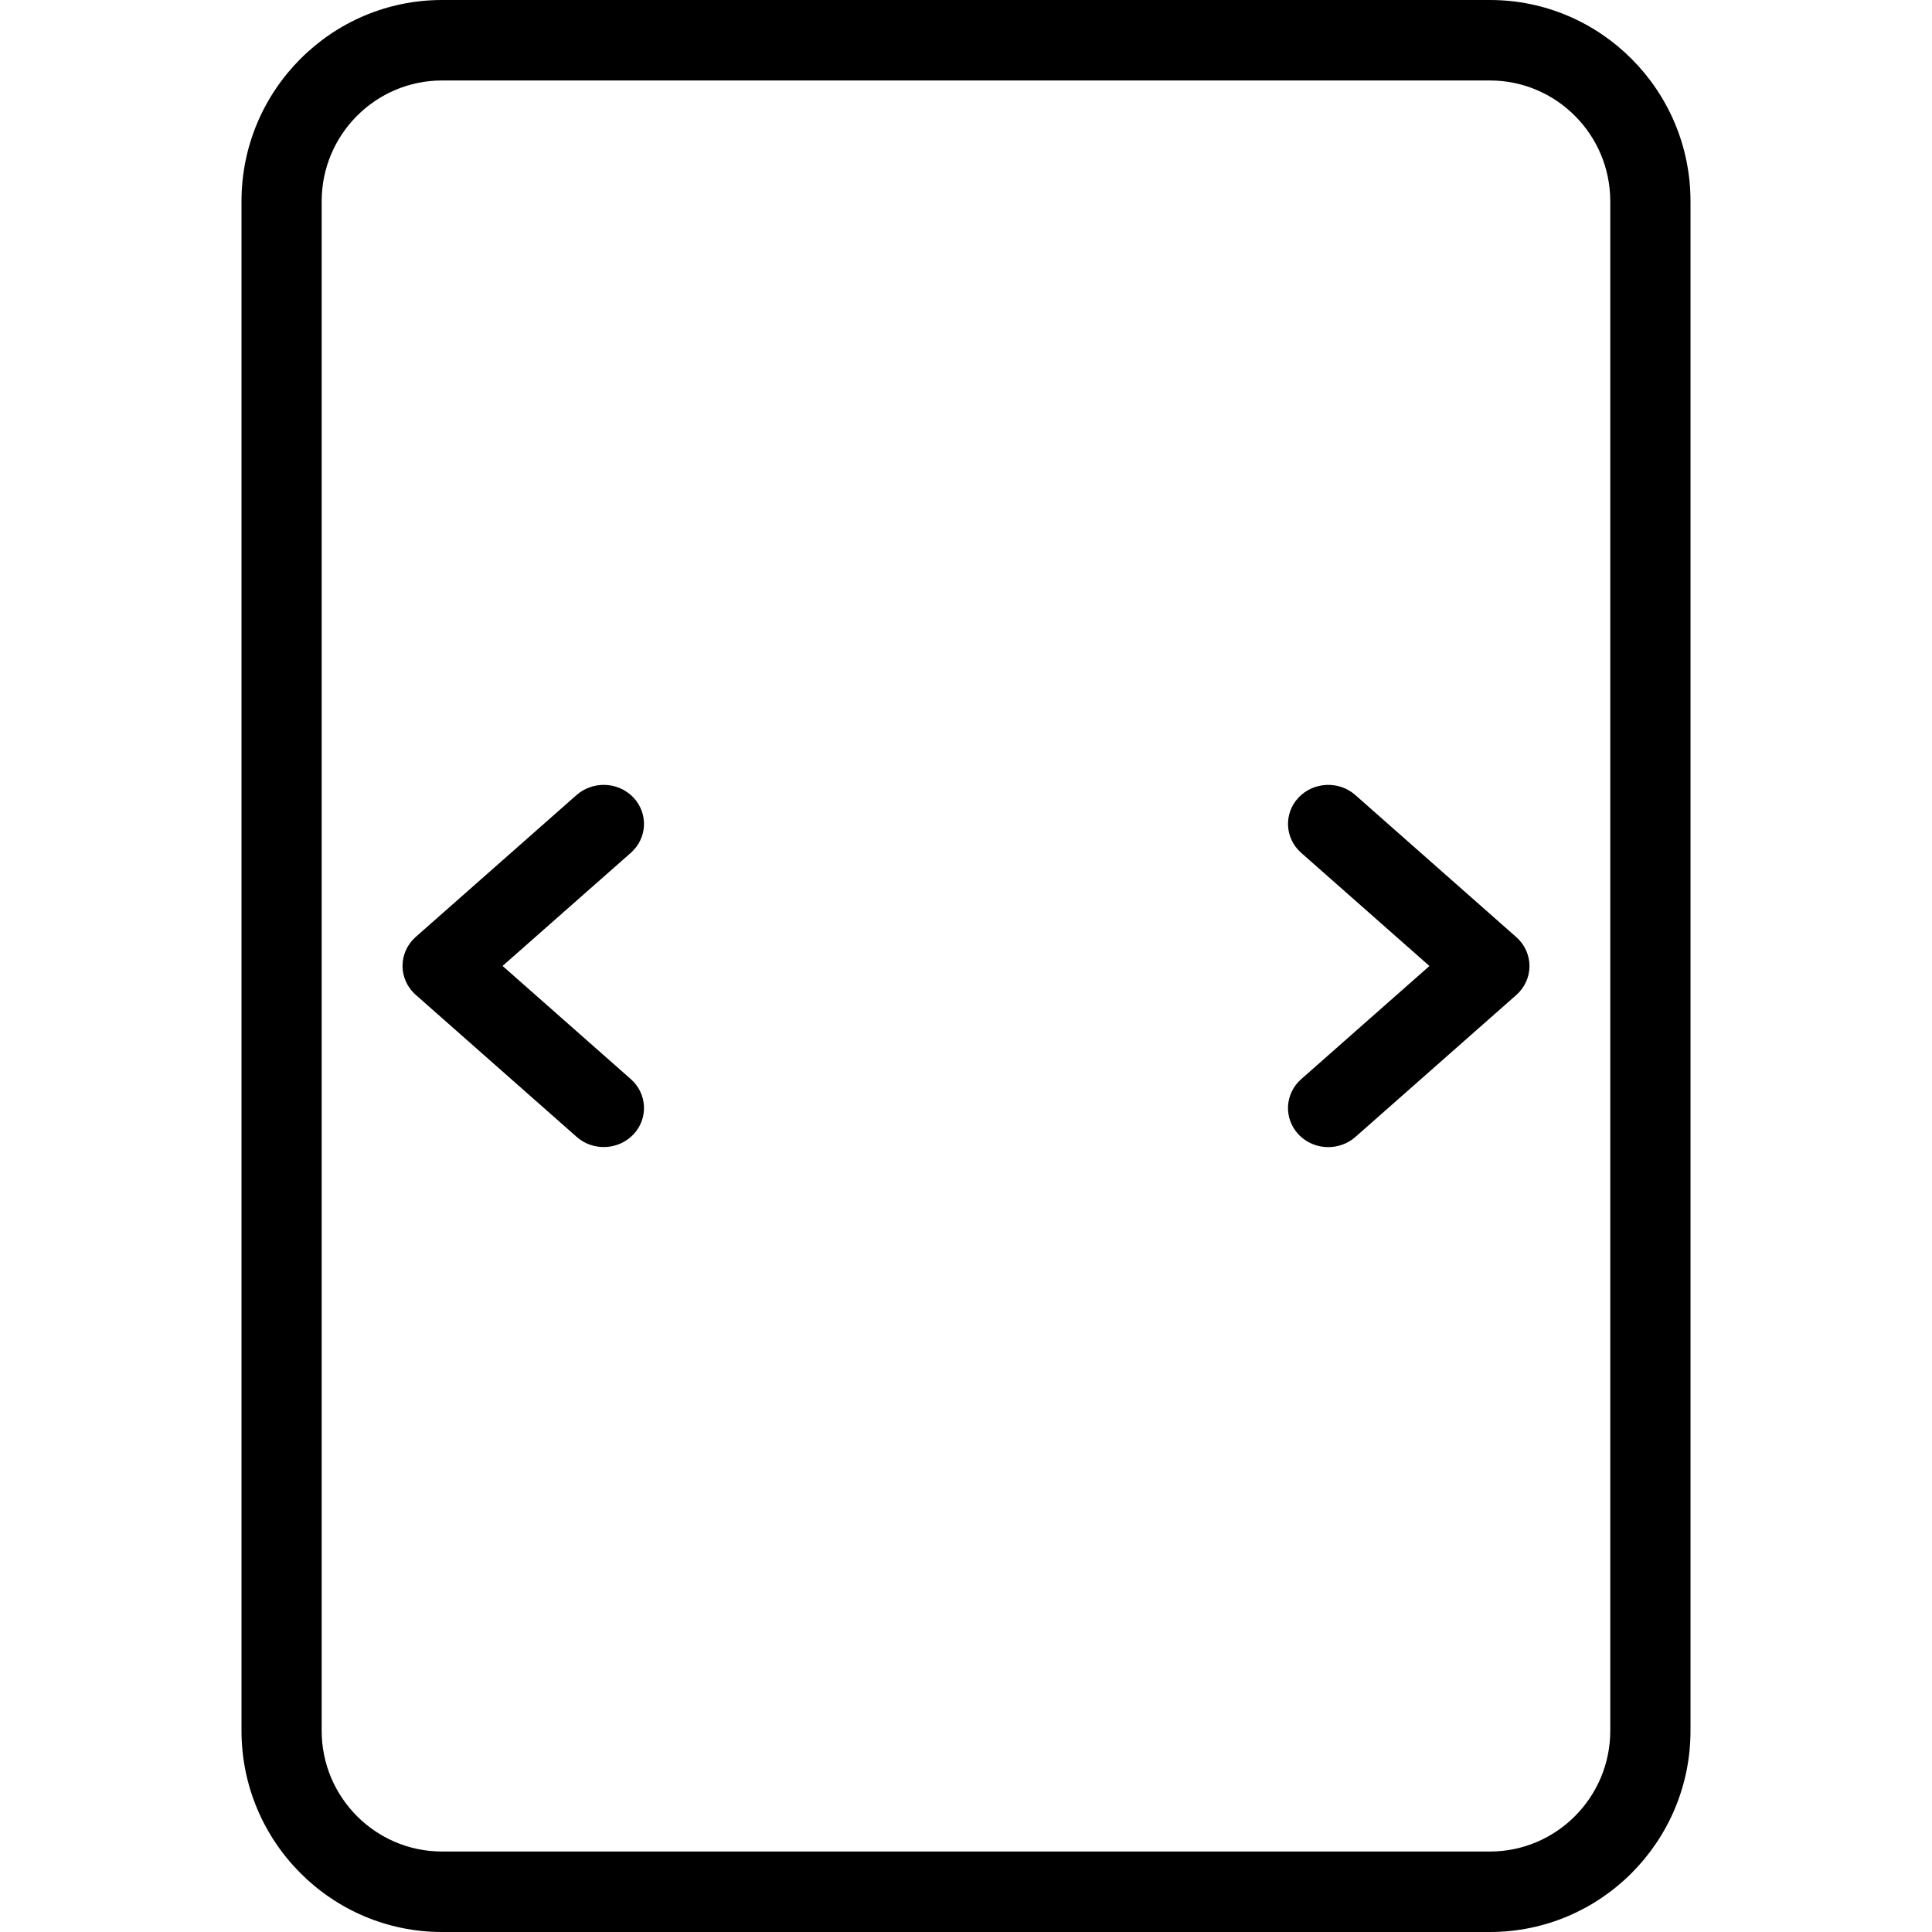 <?xml version="1.0" encoding="utf-8"?>
<!-- Generator: Adobe Illustrator 26.0.2, SVG Export Plug-In . SVG Version: 6.00 Build 0)  -->
<svg version="1.1" id="Layer_1" xmlns="http://www.w3.org/2000/svg" xmlns:xlink="http://www.w3.org/1999/xlink" x="0px" y="0px"
	 viewBox="0 0 32 32" enable-background="new 0 0 32 32" xml:space="preserve">
<path d="M24.679,0H7.321C5.49,0,4,1.495,4,3.333v25.333C4,30.505,5.49,32,7.321,32h17.357C26.51,32,28,30.505,28,28.667V3.333
	C28,1.495,26.51,0,24.679,0z M26.671,28.667c0,1.103-0.894,2-1.993,2H7.321c-1.099,0-1.993-0.897-1.993-2V3.333
	c0-1.103,0.894-2,1.993-2h17.357c1.099,0,1.993,0.897,1.993,2V28.667z M10.449,14.125l-2.125,1.874l2.125,1.875
	c0.272,0.241,0.292,0.65,0.044,0.914c-0.249,0.264-0.671,0.282-0.941,0.043l-2.667-2.354c-0.139-0.123-0.218-0.297-0.218-0.479
	c0-0.182,0.079-0.356,0.218-0.479l2.667-2.353C9.679,13.056,9.84,13,10,13c0.181,0,0.361,0.071,0.493,0.211
	C10.741,13.476,10.721,13.884,10.449,14.125z M25.115,15.522c0.139,0.122,0.218,0.297,0.218,0.479c0,0.182-0.079,0.356-0.218,0.479
	l-2.667,2.353C22.321,18.944,22.16,19,22,19c-0.181,0-0.361-0.071-0.493-0.211c-0.248-0.265-0.228-0.673,0.044-0.914L23.676,16
	l-2.125-1.875c-0.272-0.241-0.292-0.65-0.044-0.914c0.249-0.264,0.671-0.282,0.941-0.043L25.115,15.522z"/>
</svg>
